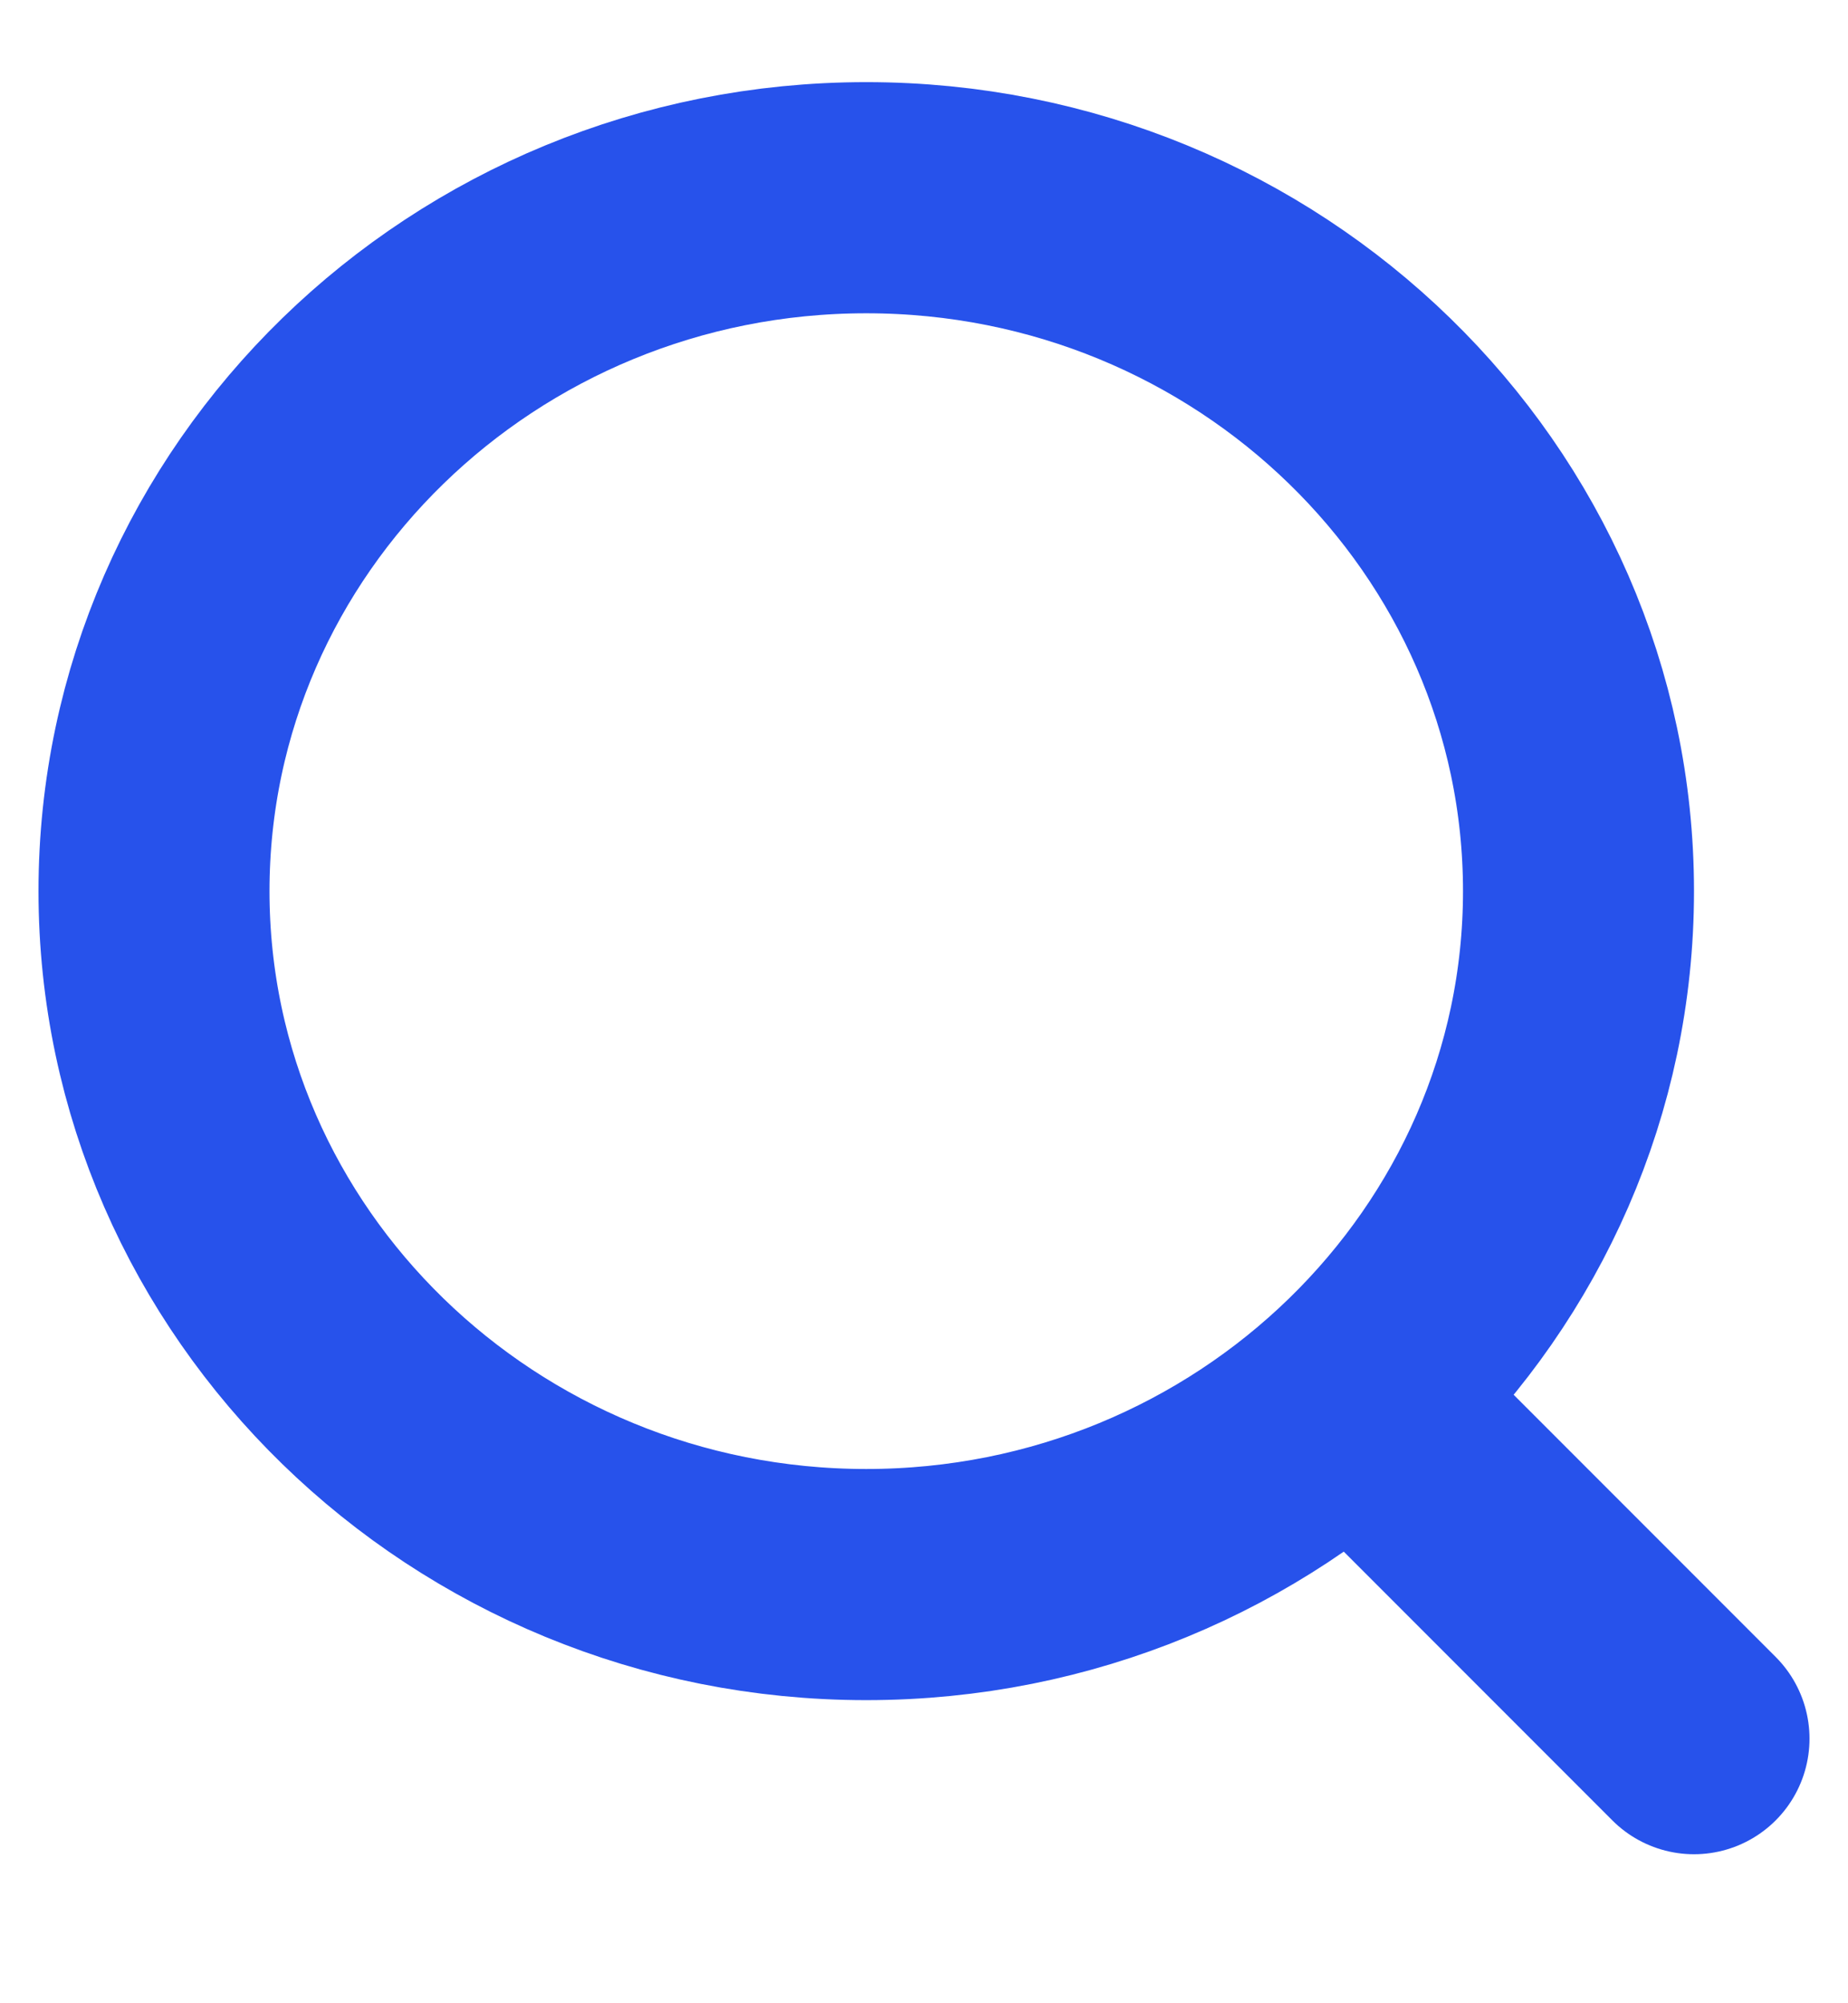 <svg xmlns="http://www.w3.org/2000/svg" width="12" height="13" viewBox="0 0 12 13" fill="none">
    <path d="M11 11.283L8.875 9.158M5.625 1.283C3.075 1.283 1 3.301 1 5.783C1 8.264 3.075 10.283 5.625 10.283C8.175 10.283 10.25 8.264 10.25 5.783C10.25 3.301 8.175 1.283 5.625 1.283Z" stroke="#2752EB" stroke-width="1.5" stroke-linecap="round" stroke-linejoin="round"/>
</svg>